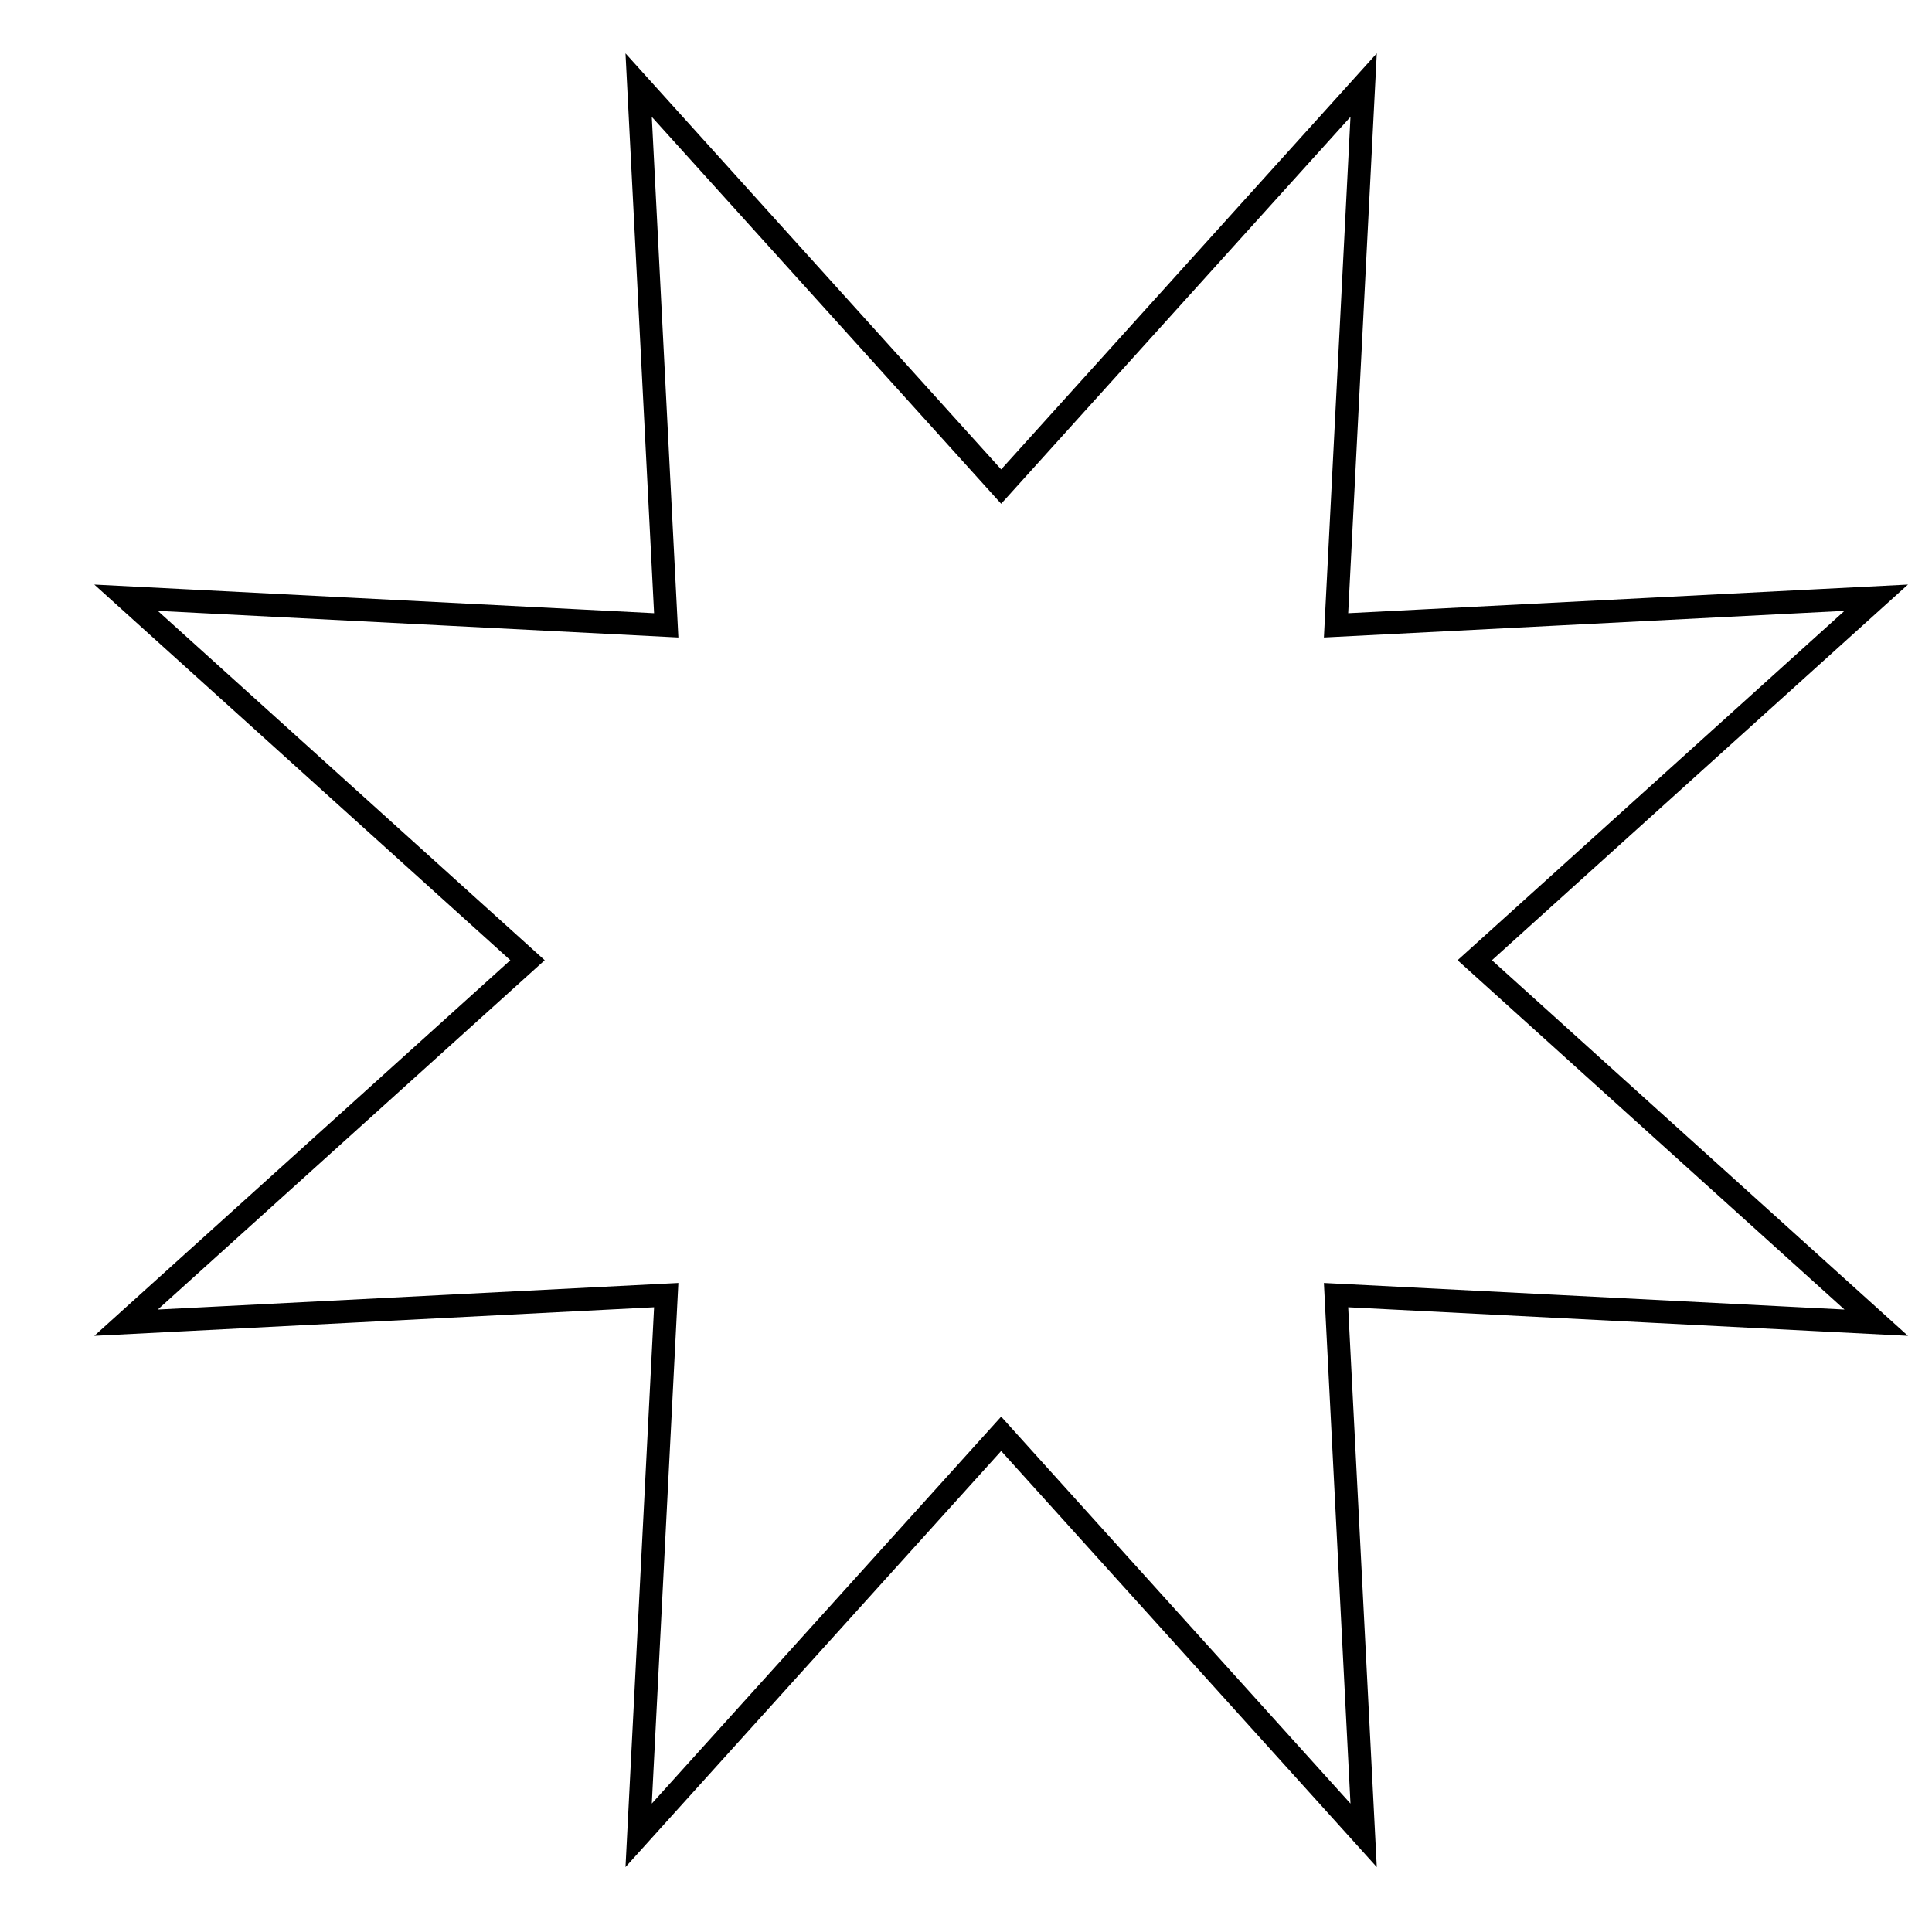 <svg id="Слой_1" data-name="Слой 1" xmlns="http://www.w3.org/2000/svg" viewBox="0 0 419.53 419.53"><defs><style>.cls-1{fill:none;stroke:#000;stroke-miterlimit:10;stroke-width:5px;}</style></defs><title>19</title><polygon class="cls-1" points="217.4 105.66 296.11 18.48 290.12 135.79 407.42 129.79 320.24 208.51 407.42 287.22 290.12 281.23 296.11 398.54 217.4 311.35 138.68 398.54 144.67 281.23 27.37 287.22 114.55 208.51 27.37 129.79 144.67 135.79 138.68 18.48 217.4 105.66"/></svg>